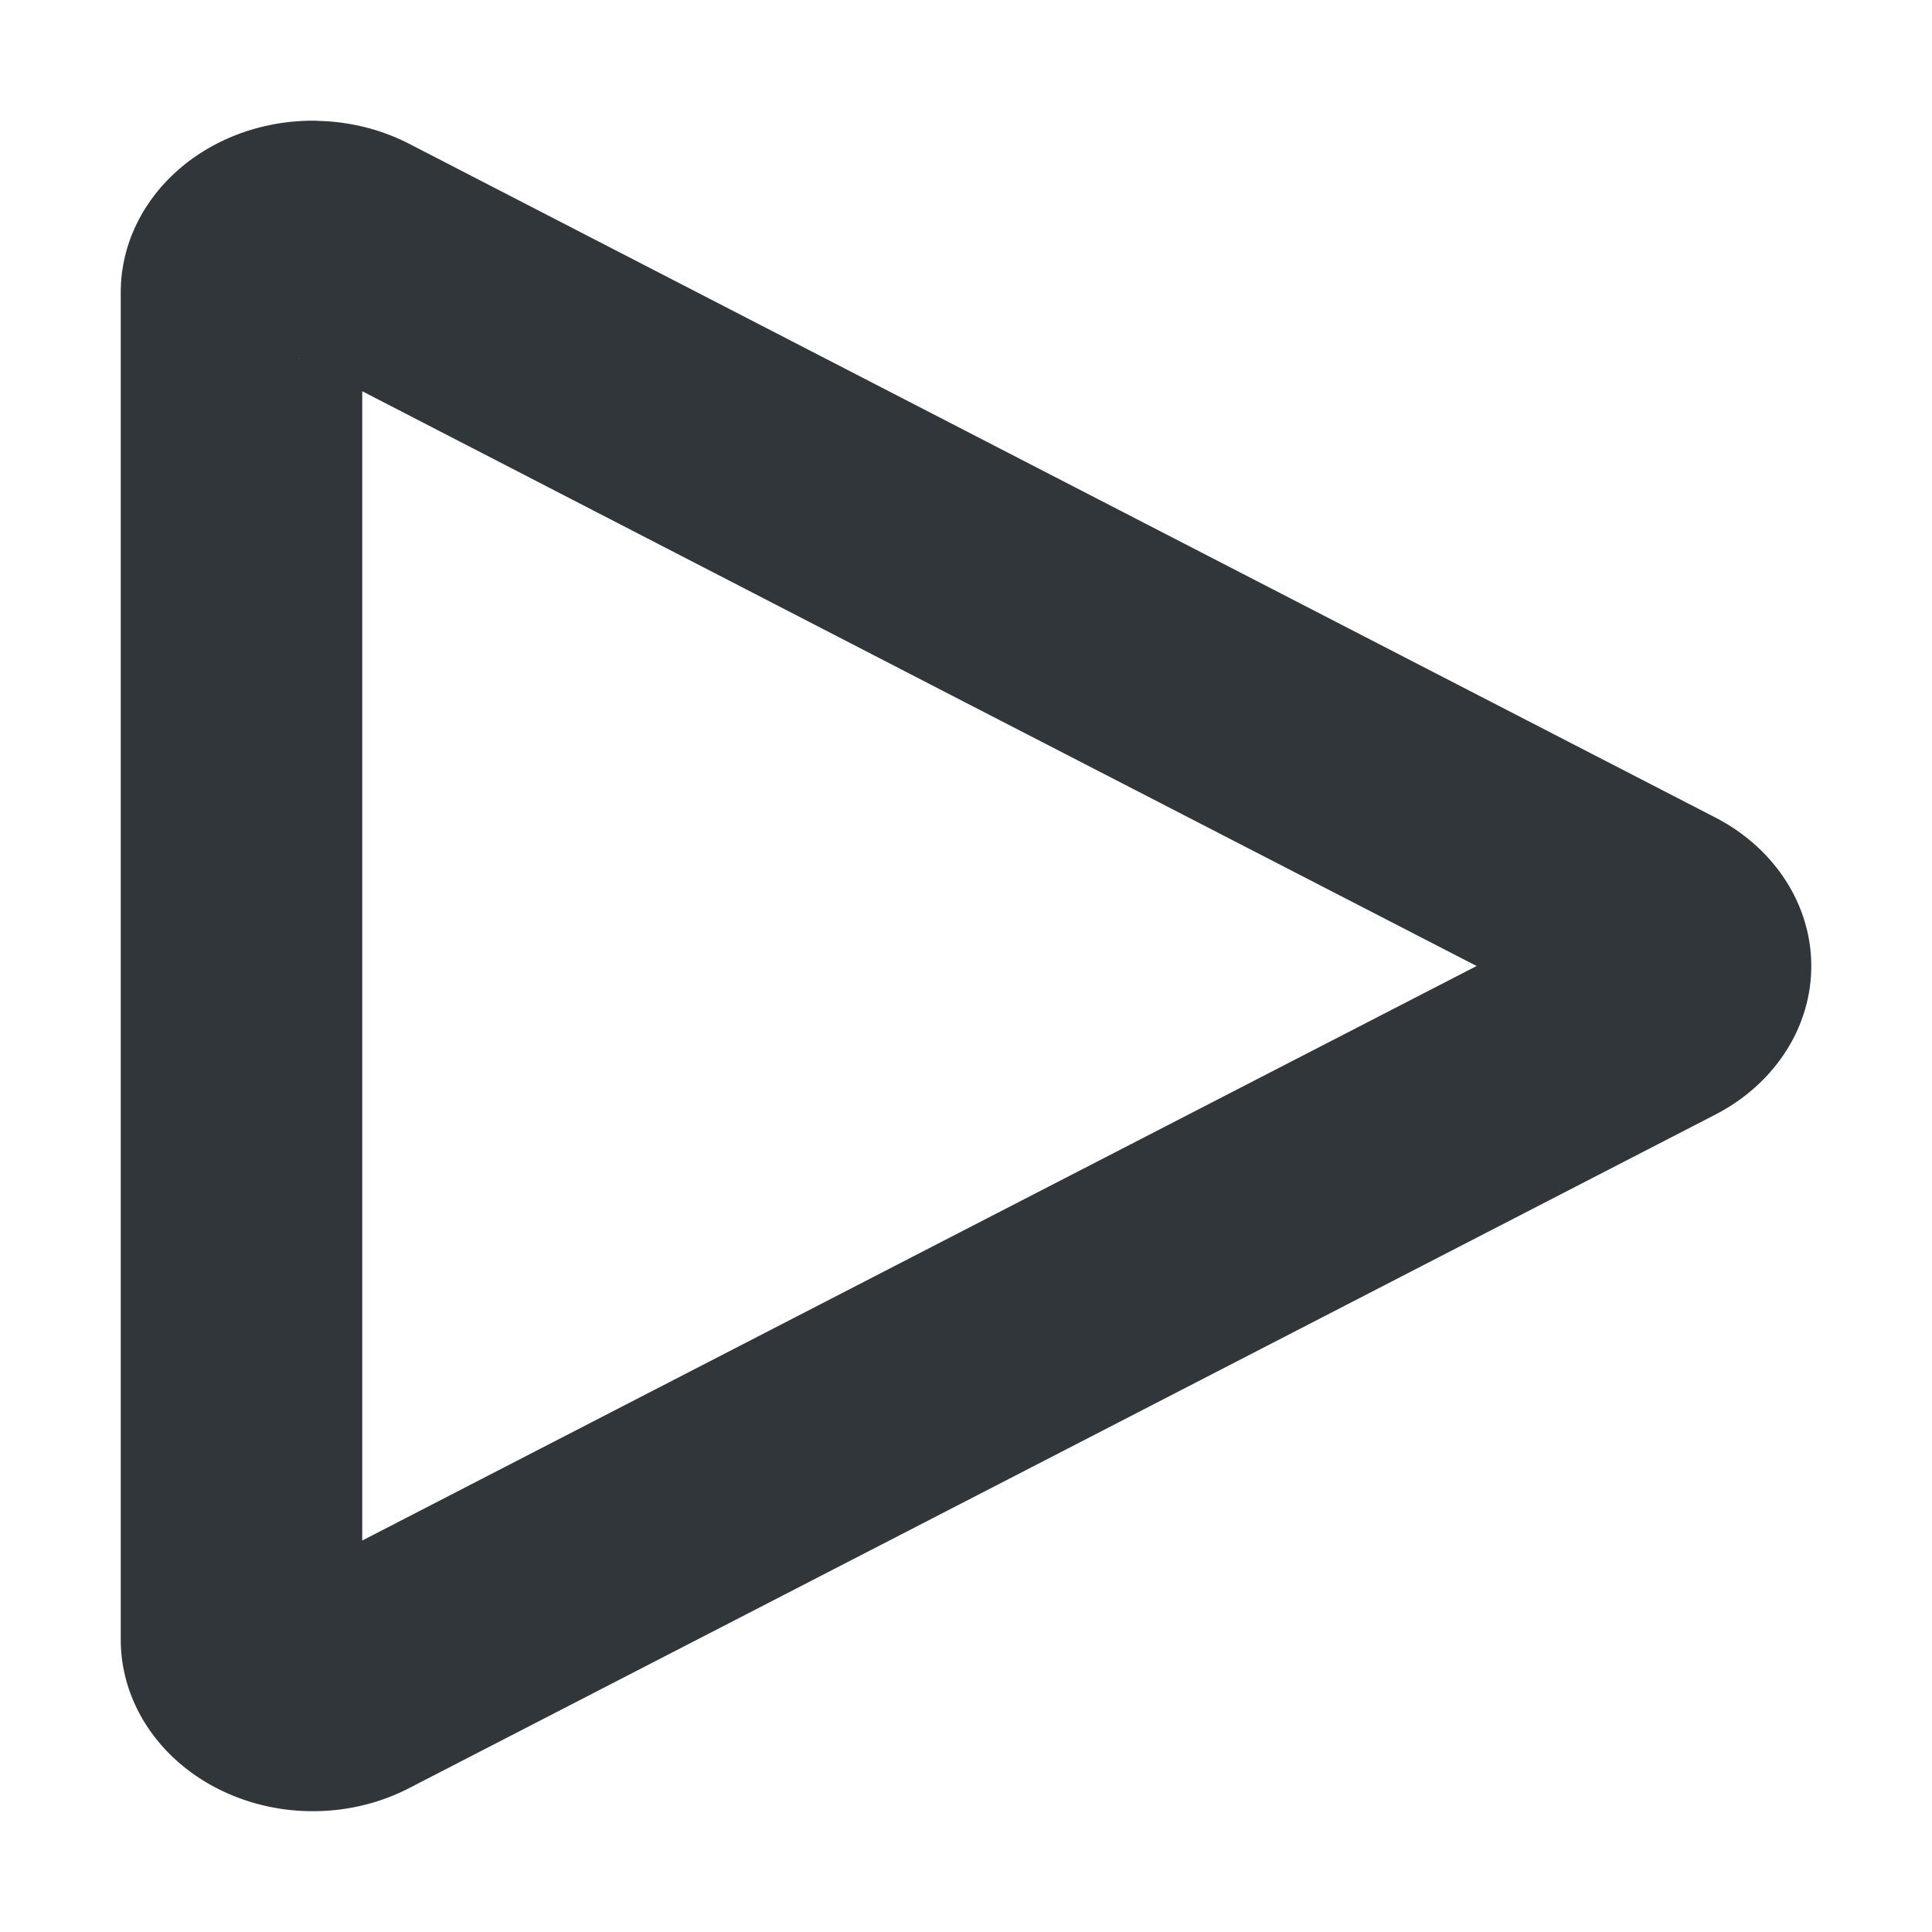 <svg height="16" width="16" xmlns="http://www.w3.org/2000/svg"><path d="m2.629 1a1.591 1.421 0 0 0 -1.629 1.42v5.58 5.58a1.591 1.421 0 0 0 2.387 1.229l5.41-2.789 5.408-2.789a1.591 1.421 0 0 0 0-2.461l-5.408-2.789-5.41-2.791a1.591 1.421 0 0 0 -.758-.189zm-.158 1.967.008.004c-.003-.002-.005-0-.008-.002zm.529.273 4.879 2.518 4.35 2.242-4.35 2.242-4.879 2.516v-4.758z" fill="#31363b"/></svg>